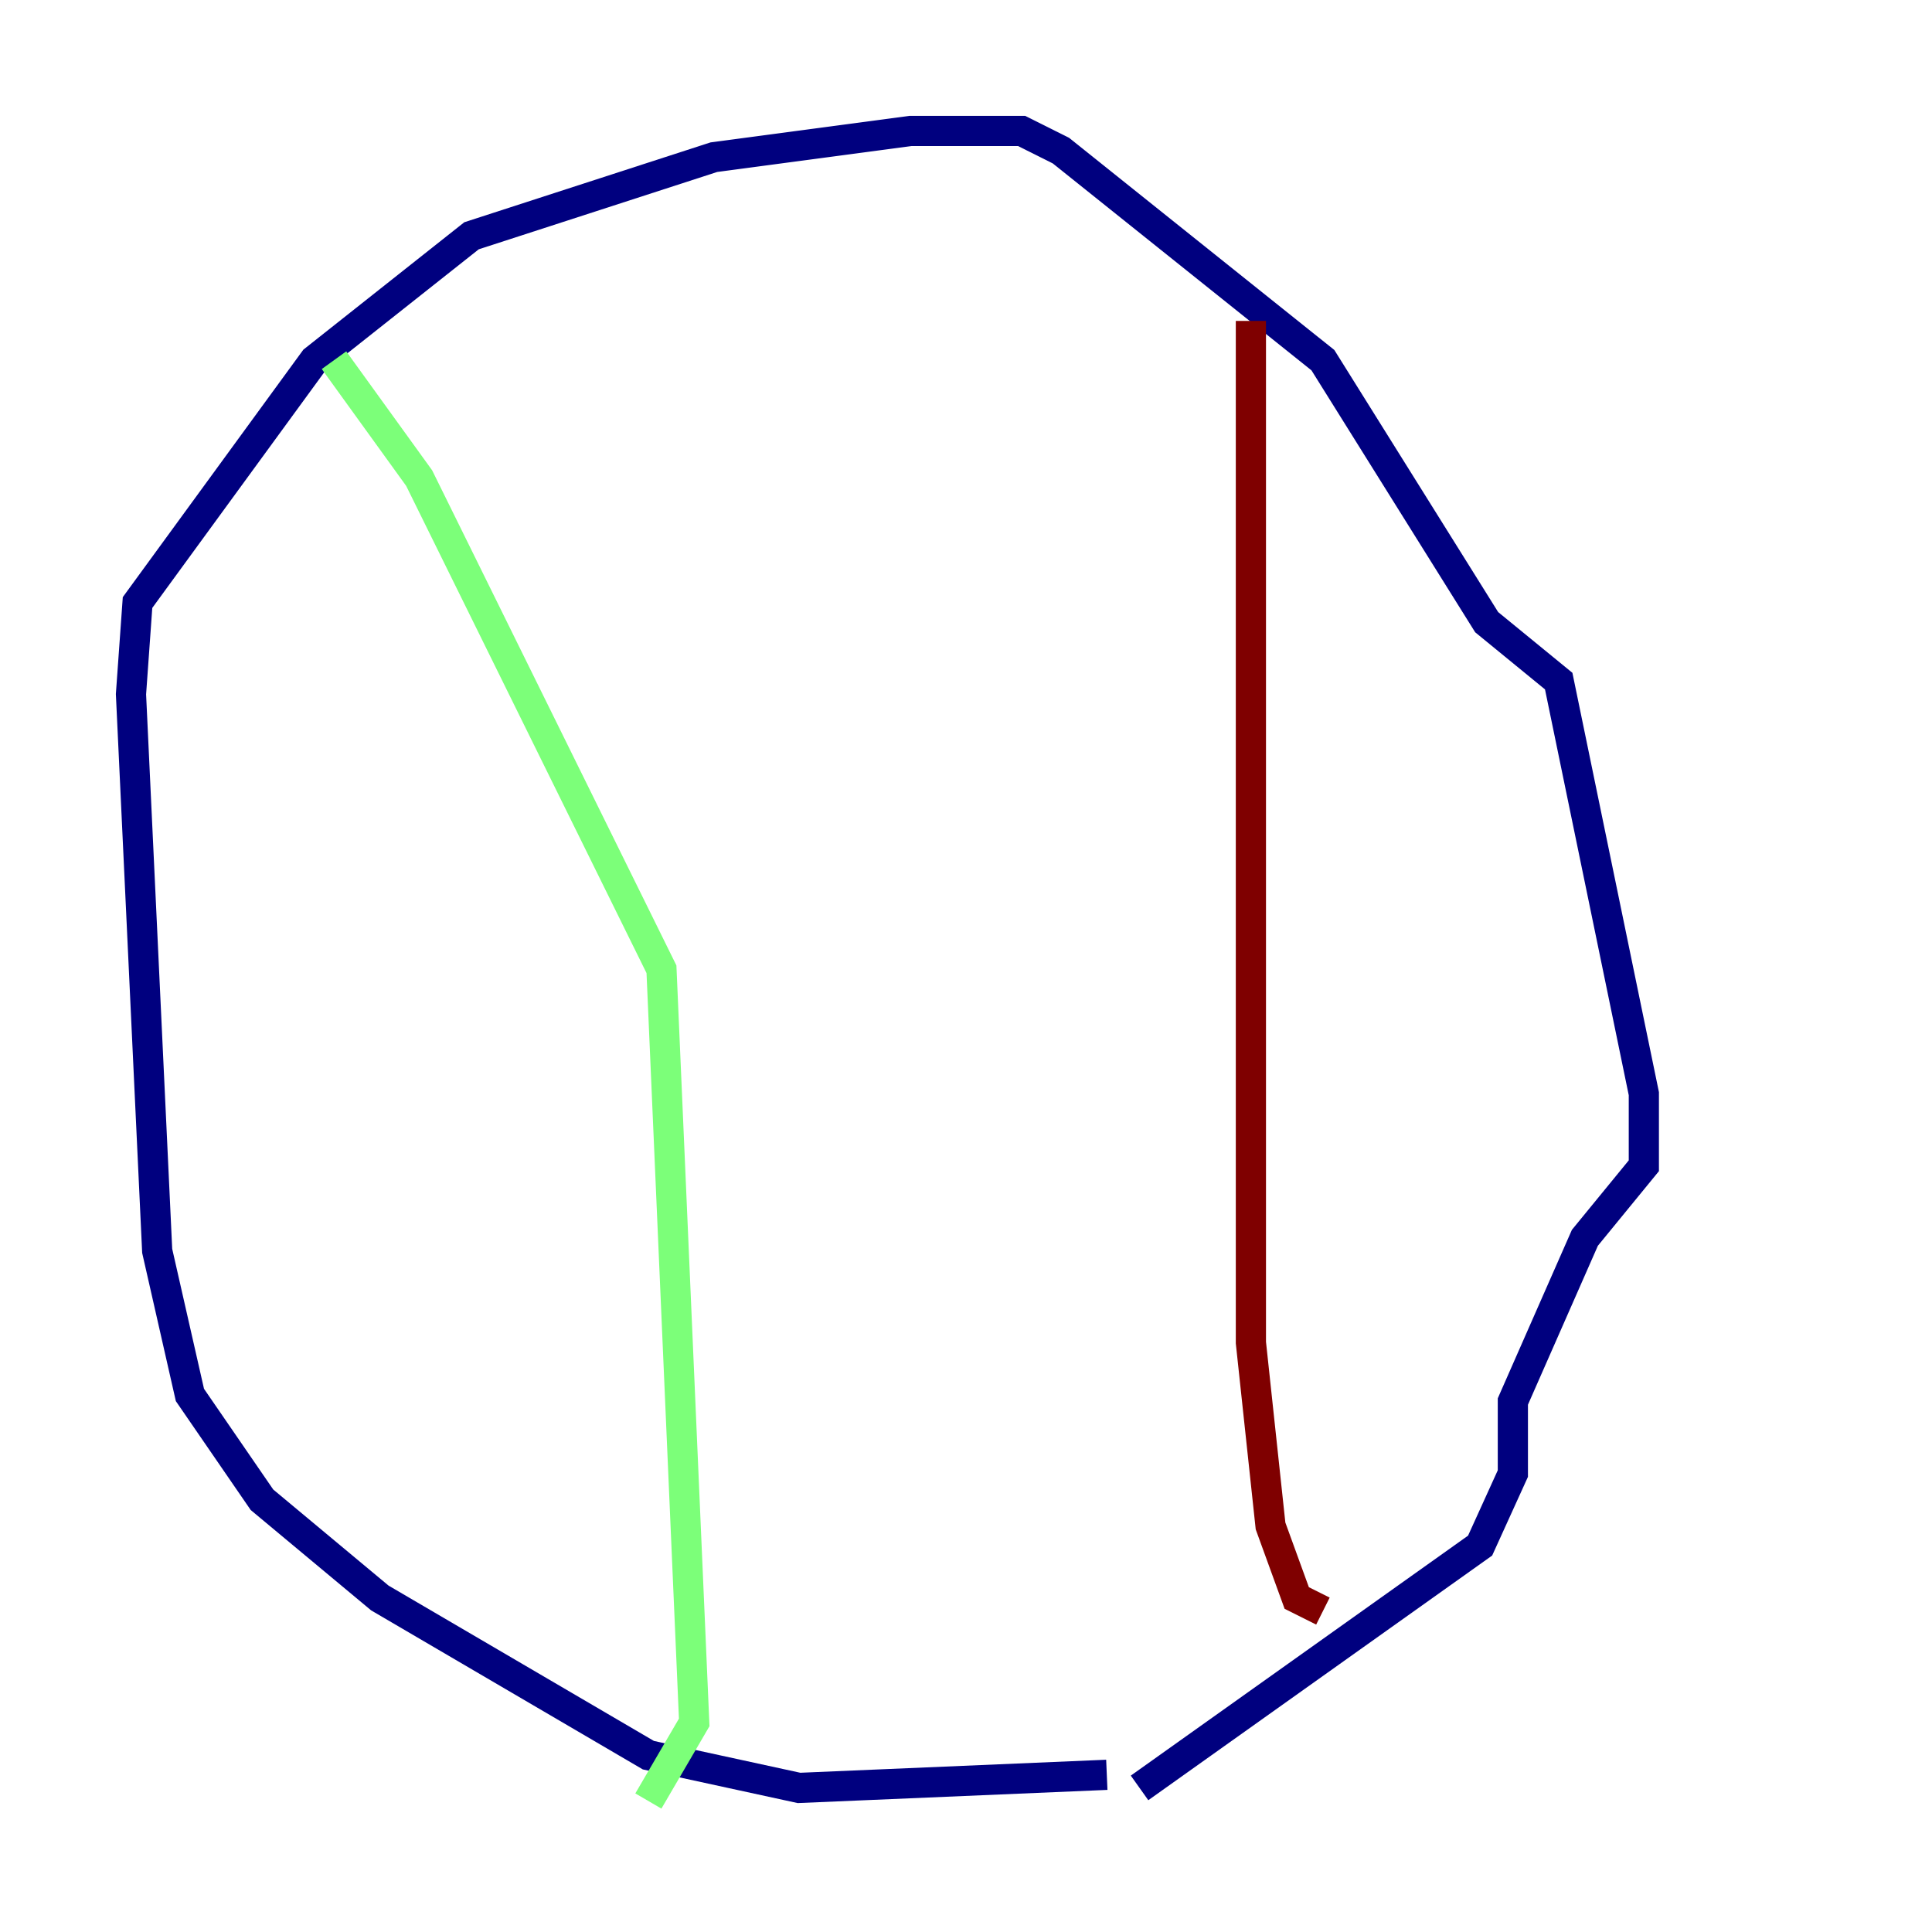 <?xml version="1.0" encoding="utf-8" ?>
<svg baseProfile="tiny" height="128" version="1.2" viewBox="0,0,128,128" width="128" xmlns="http://www.w3.org/2000/svg" xmlns:ev="http://www.w3.org/2001/xml-events" xmlns:xlink="http://www.w3.org/1999/xlink"><defs /><polyline fill="none" points="73.329,117.586 52.936,118.454 42.956,116.285 25.166,105.871 17.356,99.363 12.583,92.42 10.414,82.875 8.678,45.993 9.112,39.919 20.827,23.864 31.241,15.62 47.295,10.414 60.312,8.678 67.688,8.678 70.291,9.98 87.647,23.864 98.495,41.22 103.268,45.125 108.909,72.461 108.909,77.234 105.003,82.007 100.231,92.854 100.231,97.627 98.061,102.4 75.498,118.454" stroke="#00007f" stroke-width="2" /><polyline fill="none" points="22.129,23.864 27.77,31.675 43.824,64.217 45.993,114.115 42.956,119.322" stroke="#7cff79" stroke-width="2" /><polyline fill="none" points="82.875,21.261 82.875,88.949 84.176,101.098 85.912,105.871 87.647,106.739" stroke="#7f0000" stroke-width="2" /></svg>